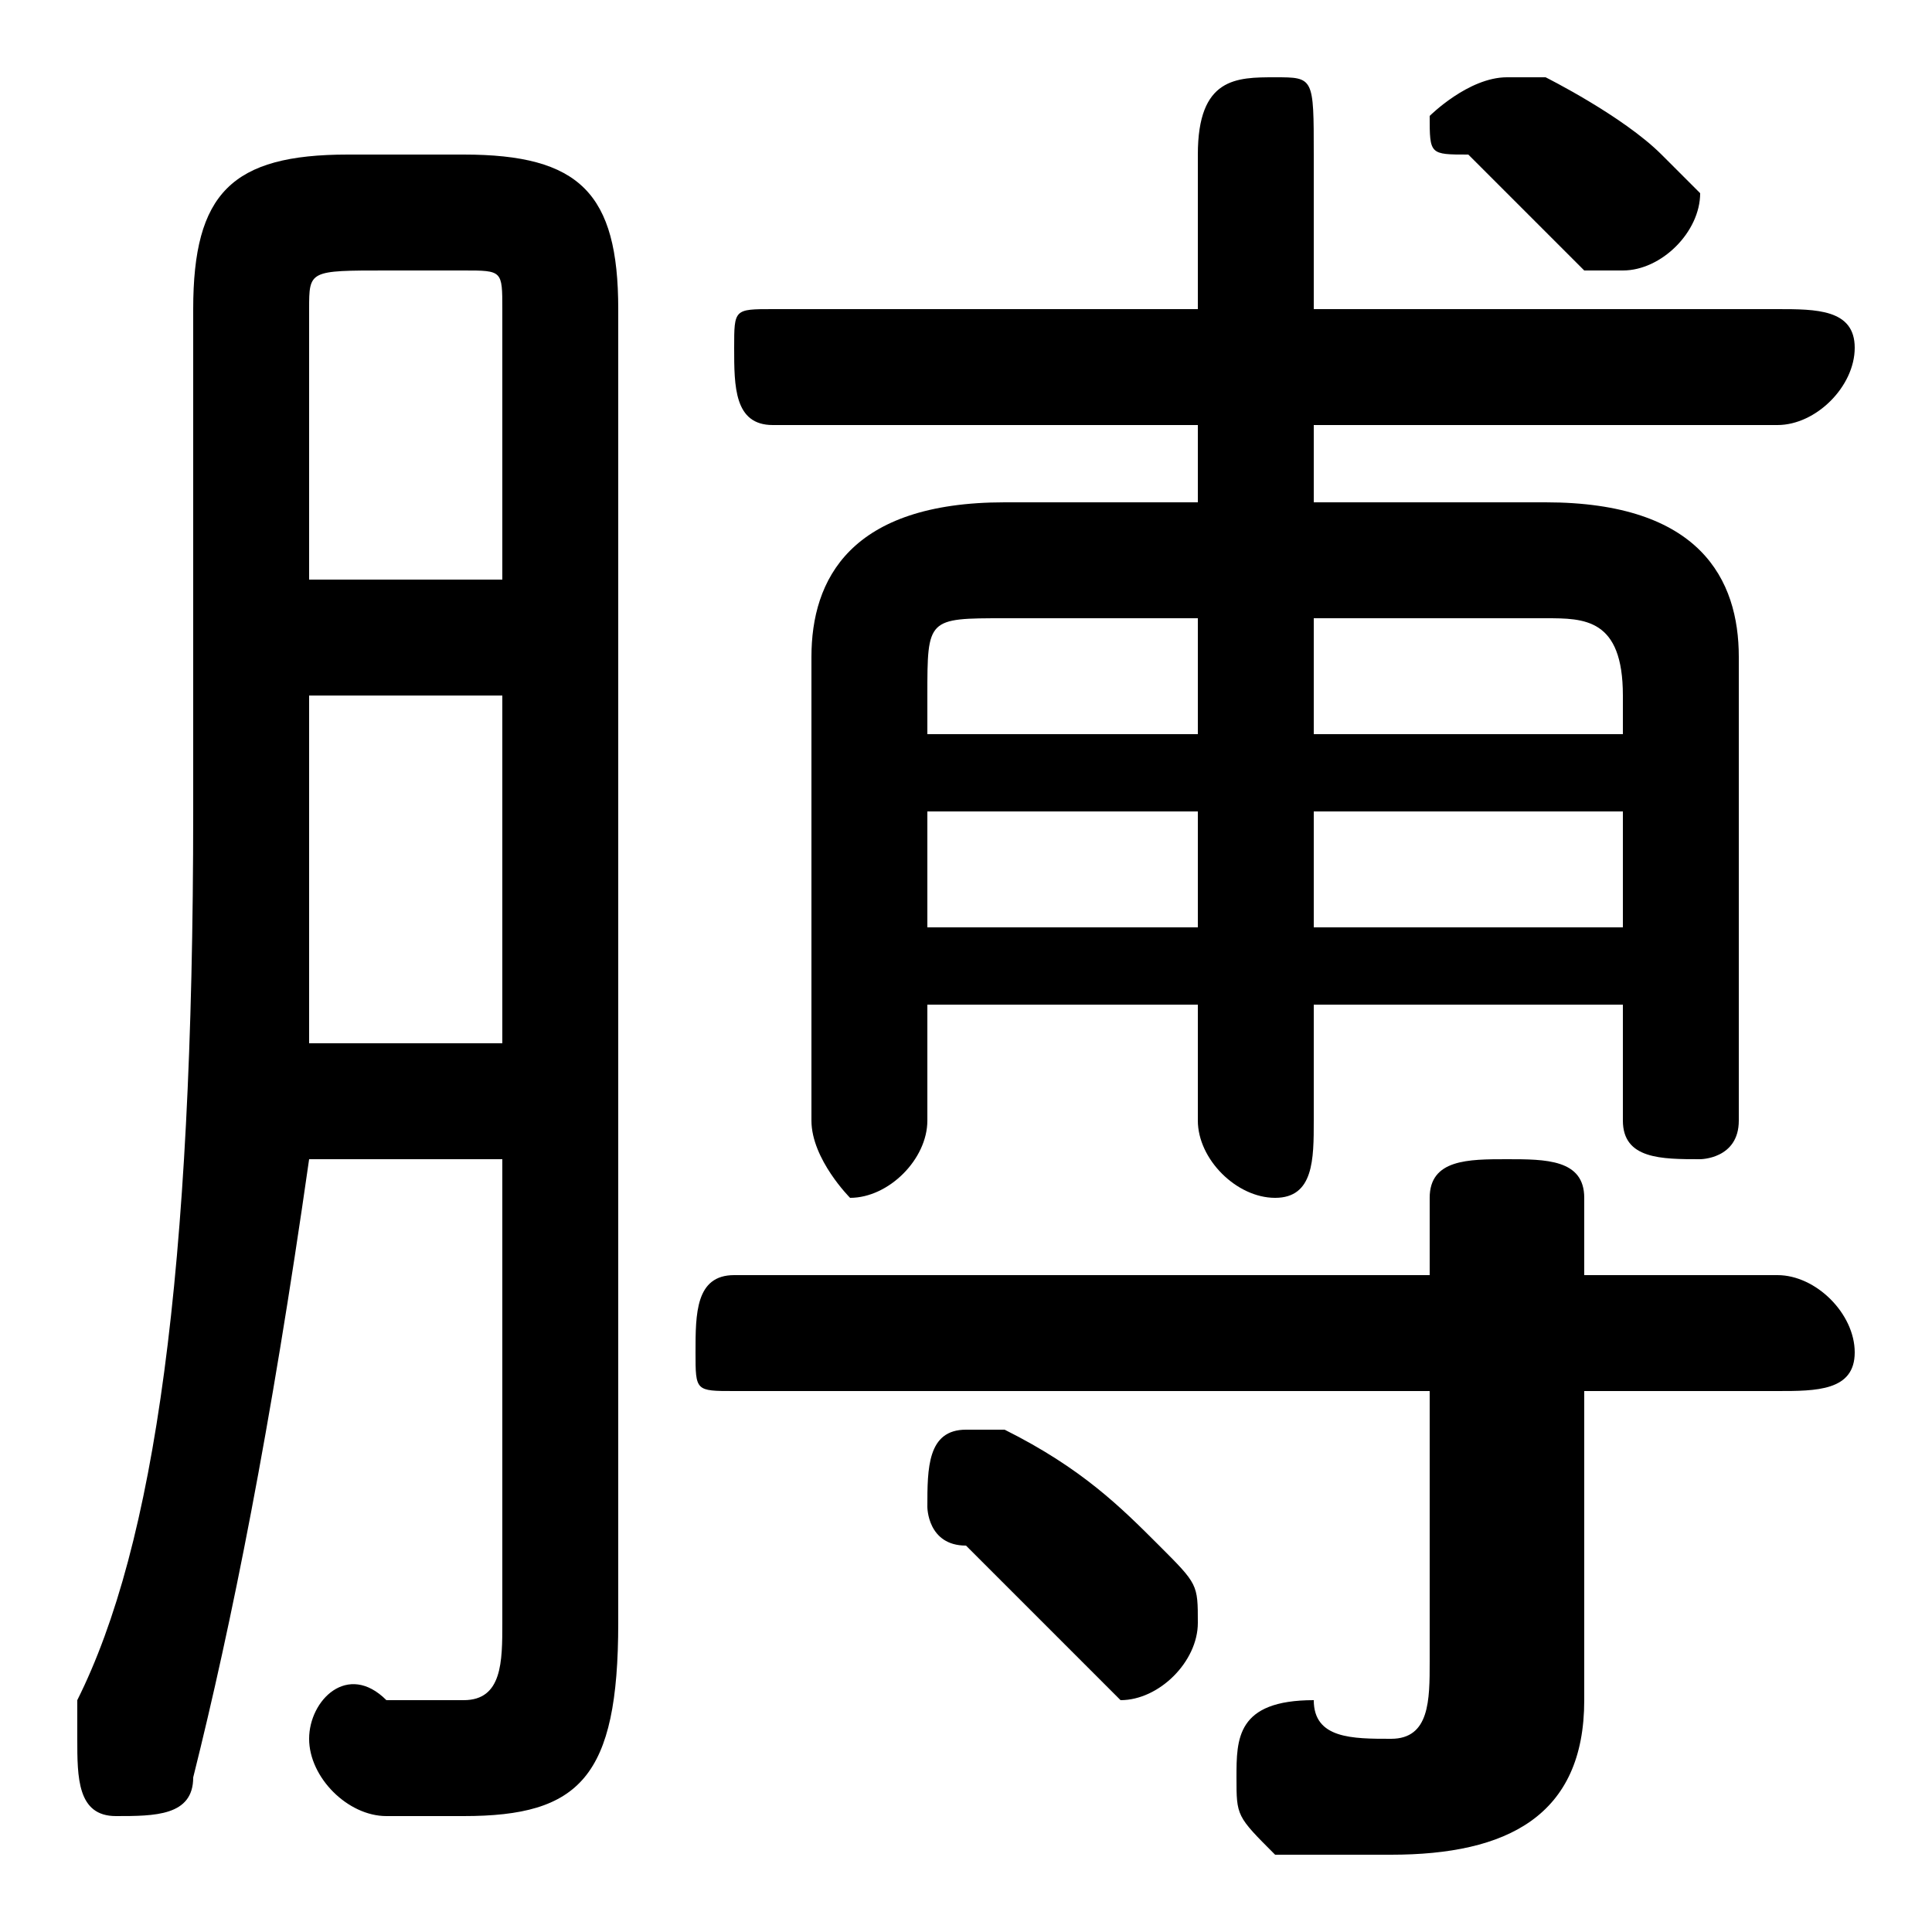 <svg xmlns="http://www.w3.org/2000/svg" viewBox="0 -44.0 50.0 50.0">
    <rect x="0" y="-44.0" width="50.0" height="50.0" fill="#808080" stroke="none"/>
    <g transform="scale(1, -1)">
        <!-- ボディの枠 -->
        <rect x="0" y="-6.0" width="50.0" height="50.0"
            stroke="white" fill="white"/>
        <!-- グリフ座標系の原点 -->
        <circle cx="0" cy="0" r="5" fill="white"/>
        <!-- グリフのアウトライン -->
        <g style="fill:black;stroke:#000000;stroke-width:0;stroke-linecap:round;stroke-linejoin:round;">
        <path d="M 42.0 18.0 L 42.0 15.0 C 42.0 14.0 43.0 14.0 44.0 14.0 C 44.0 14.0 45.0 14.0 45.0 15.0 L 45.0 27.0 C 45.0 29.0 44.0 31.0 40.0 31.0 L 34.0 31.0 L 34.0 33.0 L 46.0 33.0 C 47.0 33.0 48.0 34.0 48.0 35.0 C 48.0 36.0 47.0 36.0 46.0 36.0 L 34.0 36.0 L 34.0 40.0 C 34.0 42.0 34.0 42.0 33.0 42.0 C 32.0 42.0 31.0 42.0 31.0 40.0 L 31.0 36.0 L 20.0 36.0 C 19.0 36.0 19.0 36.0 19.0 35.0 C 19.0 34.0 19.0 33.0 20.0 33.0 L 31.0 33.0 L 31.0 31.0 L 26.0 31.0 C 22.0 31.0 21.0 29.0 21.0 27.0 L 21.0 15.0 C 21.0 14.0 22.0 13.0 22.0 13.0 C 23.0 13.0 24.0 14.0 24.0 15.0 L 24.0 18.0 L 31.0 18.0 L 31.0 15.0 C 31.0 14.0 32.0 13.0 33.0 13.0 C 34.0 13.0 34.0 14.0 34.0 15.0 L 34.0 18.0 Z M 42.0 25.0 L 34.0 25.0 L 34.0 28.0 L 40.0 28.0 C 41.0 28.0 42.0 28.0 42.0 26.0 Z M 42.0 23.0 L 42.0 20.0 L 34.0 20.0 L 34.0 23.0 Z M 24.0 20.0 L 24.0 23.0 L 31.0 23.0 L 31.0 20.0 Z M 24.0 25.0 L 24.0 26.0 C 24.0 28.0 24.0 28.0 26.0 28.0 L 31.0 28.0 L 31.0 25.0 Z M 37.0 8.0 L 37.0 1.0 C 37.0 -0.0 37.0 -1.0 36.0 -1.0 C 35.0 -1.0 34.0 -1.0 34.0 -0.0 C 32.0 -0.0 32.0 -1.0 32.0 -2.0 C 32.0 -3.0 32.0 -3.0 33.0 -4.0 C 34.0 -4.0 35.0 -4.0 36.0 -4.0 C 39.0 -4.0 41.0 -3.0 41.0 0.0 L 41.0 8.0 L 46.0 8.0 C 47.0 8.0 48.0 8.0 48.0 9.0 C 48.0 10.0 47.0 11.0 46.0 11.0 L 41.0 11.0 L 41.0 13.0 C 41.0 14.0 40.0 14.0 39.0 14.0 C 38.0 14.0 37.0 14.0 37.0 13.0 L 37.0 11.0 L 19.0 11.0 C 18.0 11.0 18.0 10.0 18.0 9.0 C 18.0 8.0 18.0 8.0 19.0 8.0 Z M 13.0 14.0 L 13.0 2.0 C 13.0 1.0 13.0 0.0 12.0 0.0 C 11.0 0.0 11.0 0.0 10.0 0.0 C 9.0 1.0 8.0 -0.0 8.0 -1.0 C 8.0 -2.0 9.0 -3.0 10.0 -3.0 C 10.0 -3.0 11.0 -3.0 12.0 -3.0 C 15.0 -3.0 16.0 -2.0 16.0 2.0 L 16.0 36.0 C 16.0 39.0 15.0 40.0 12.0 40.0 L 9.0 40.0 C 6.0 40.0 5.0 39.0 5.0 36.0 L 5.0 23.0 C 5.0 11.0 4.0 4.0 2.0 -0.0 C 2.0 -1.0 2.0 -1.0 2.0 -1.0 C 2.0 -2.0 2.0 -3.0 3.0 -3.0 C 4.0 -3.0 5.0 -3.0 5.0 -2.0 C 6.0 2.0 7.0 7.0 8.0 14.0 Z M 13.0 29.0 L 8.0 29.0 L 8.0 36.0 C 8.0 37.0 8.0 37.0 10.0 37.0 L 12.0 37.0 C 13.0 37.0 13.0 37.0 13.0 36.0 Z M 13.0 26.0 L 13.0 17.0 L 8.0 17.0 C 8.0 19.0 8.0 21.0 8.0 23.0 L 8.0 26.0 Z M 40.0 42.0 C 39.0 42.0 39.0 42.0 39.0 42.0 C 38.0 42.0 37.0 41.0 37.0 41.0 C 37.0 40.0 37.0 40.0 38.0 40.0 C 39.0 39.0 40.0 38.0 41.0 37.0 C 41.0 37.0 42.0 37.0 42.0 37.0 C 43.0 37.0 44.0 38.0 44.0 39.0 C 44.0 39.0 43.0 40.0 43.0 40.0 C 42.0 41.0 40.0 42.0 40.0 42.0 Z M 26.0 7.0 C 26.0 7.0 26.0 7.0 25.0 7.0 C 24.0 7.0 24.0 6.0 24.0 5.0 C 24.0 5.0 24.0 4.0 25.0 4.0 C 26.0 3.0 27.0 2.0 28.0 1.0 C 29.0 0.0 29.0 0.0 29.0 0.0 C 30.0 0.0 31.0 1.0 31.0 2.0 C 31.0 3.0 31.0 3.0 30.0 4.0 C 29.0 5.0 28.0 6.0 26.0 7.0 Z"/>
    </g>
    </g>
</svg>
